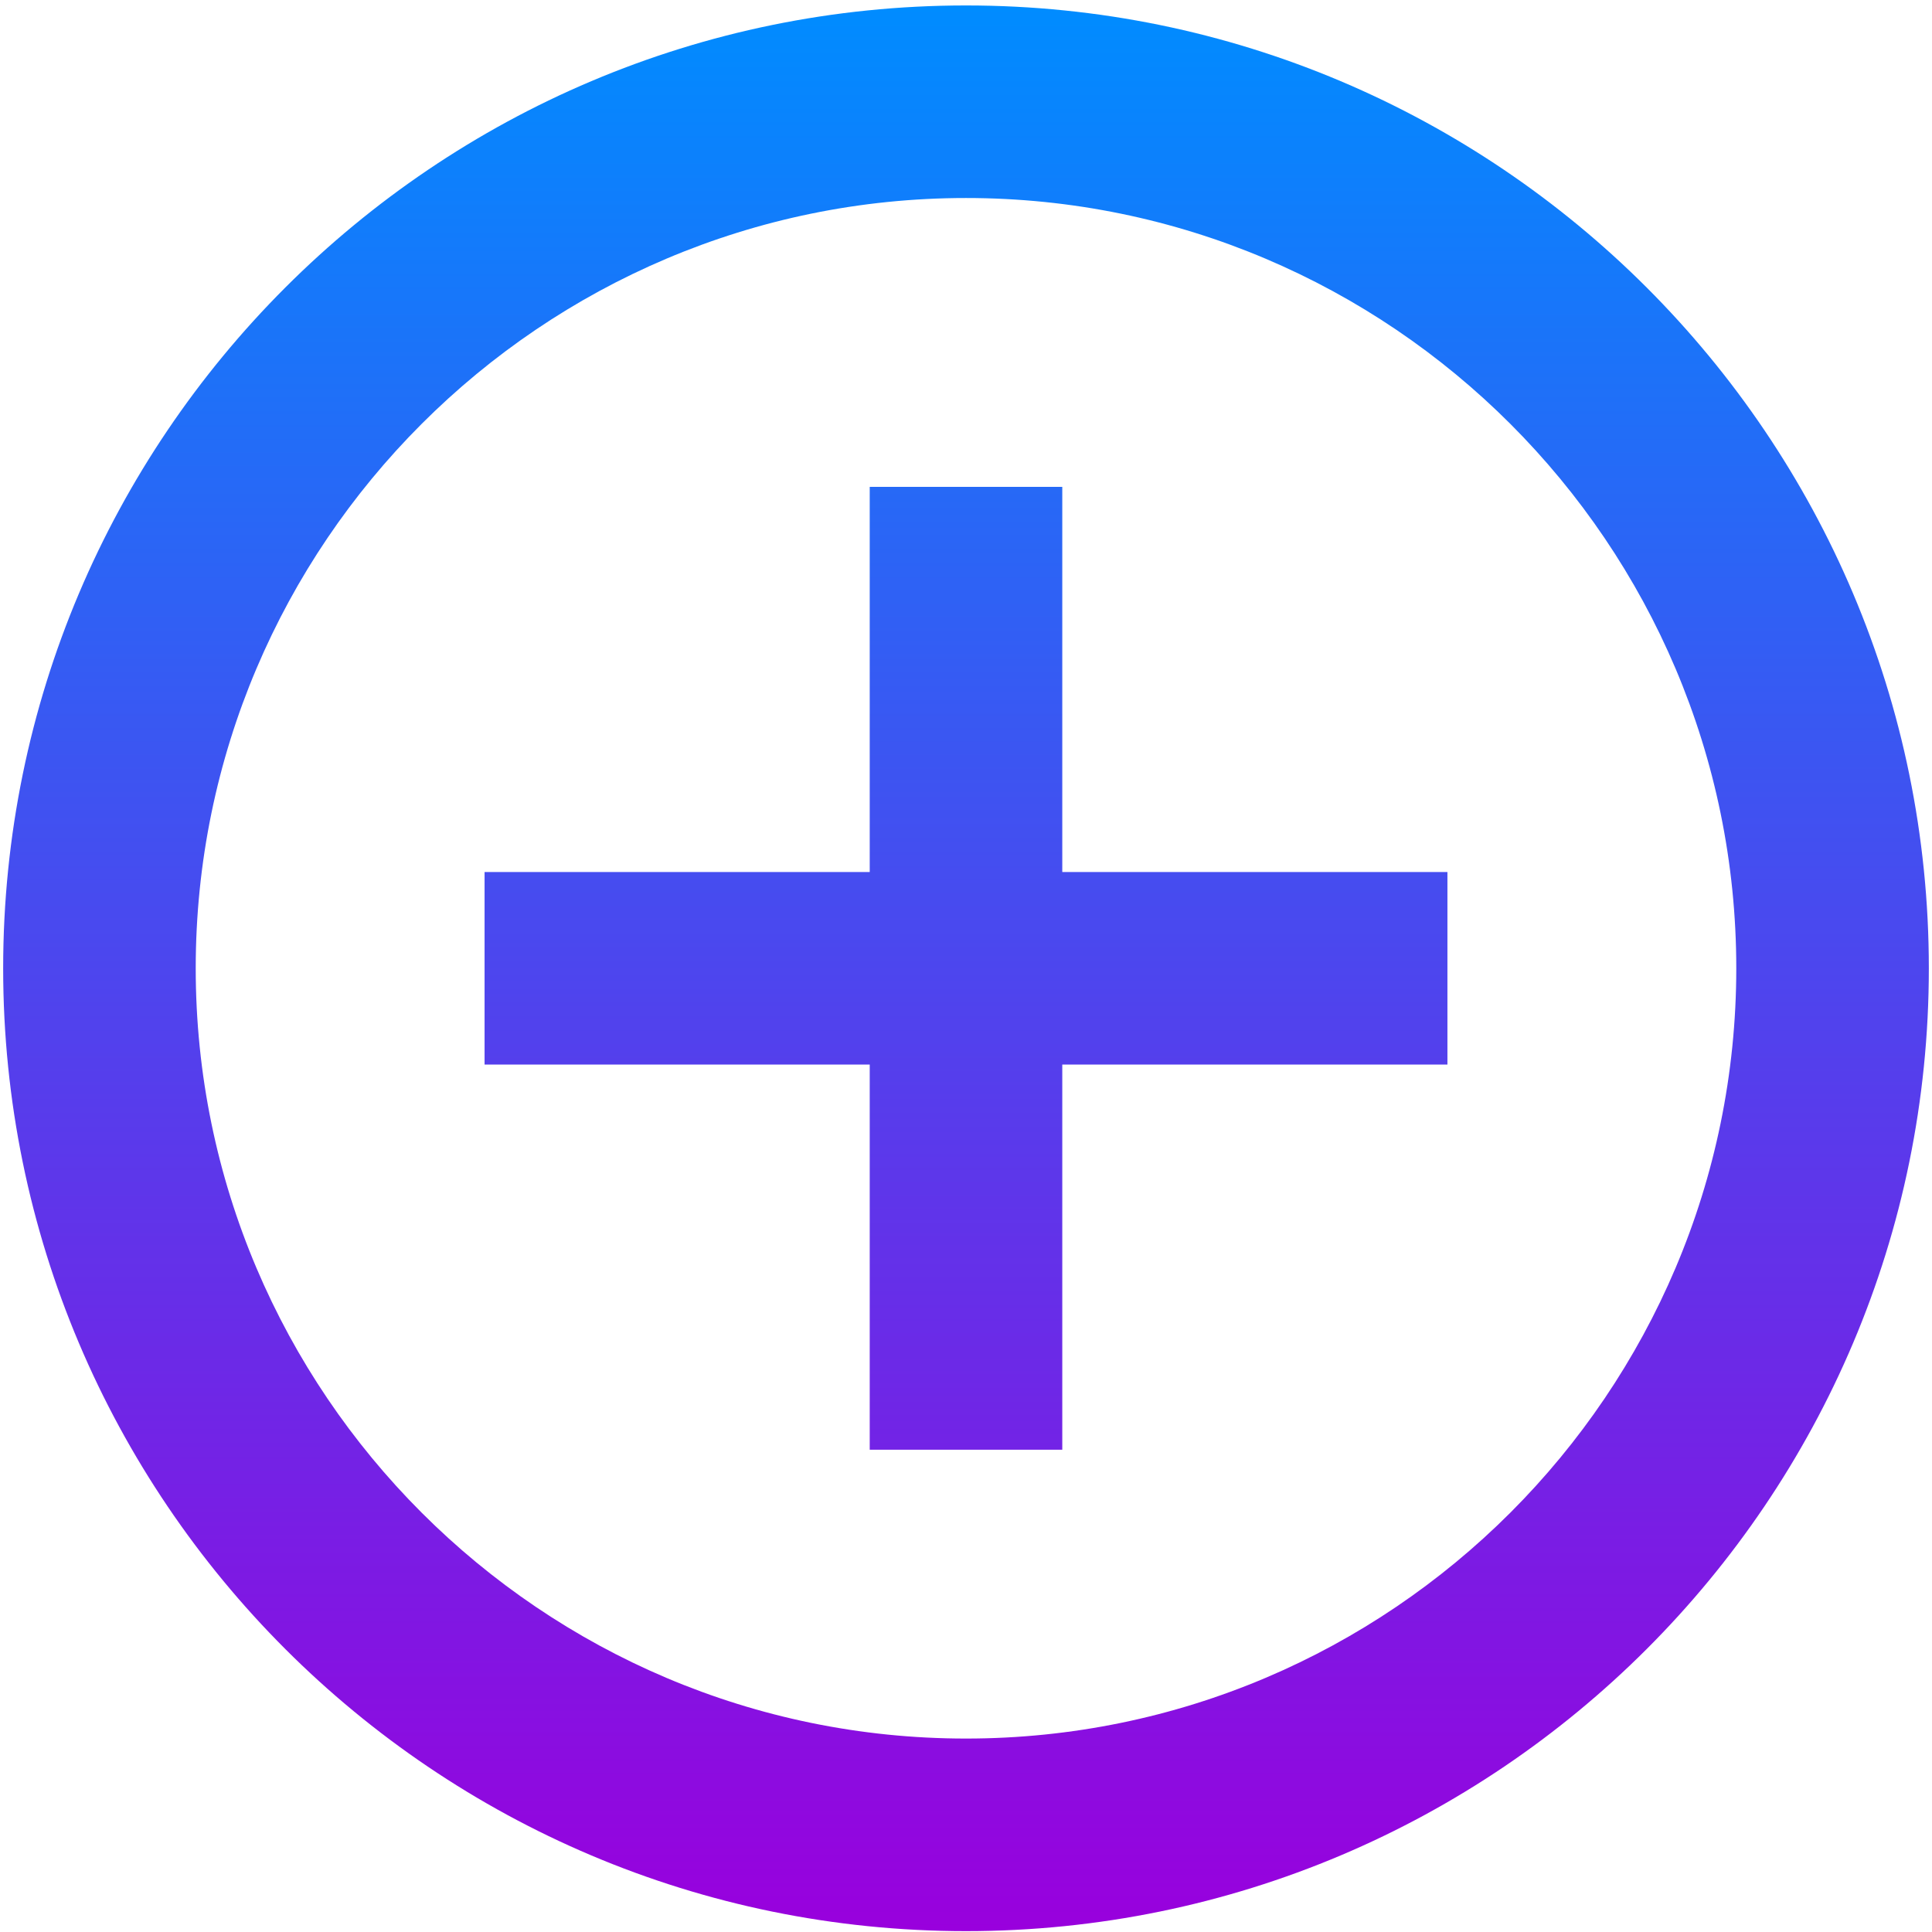 <svg width="102" height="102" viewBox="0 0 102 102" fill="none" xmlns="http://www.w3.org/2000/svg">
<path d="M56.083 25.704H45.917V46.038H25.583V56.204H45.917V76.537H56.083V56.204H76.417V46.038H56.083V25.704ZM51 0.288C22.94 0.288 0.167 23.061 0.167 51.121C0.167 79.181 22.94 101.954 51 101.954C79.06 101.954 101.833 79.181 101.833 51.121C101.833 23.061 79.06 0.288 51 0.288ZM51 91.787C28.583 91.787 10.333 73.538 10.333 51.121C10.333 28.703 28.583 10.454 51 10.454C73.418 10.454 91.667 28.703 91.667 51.121C91.667 73.538 73.418 91.787 51 91.787Z" fill="url(#paint0_linear_56_1852)"/>
<defs>
<linearGradient id="paint0_linear_56_1852" x1="51" y1="0.288" x2="51" y2="101.954" gradientUnits="userSpaceOnUse">
<stop stop-color="#008CFF"/>
<stop offset="1" stop-color="#9900DD"/>
</linearGradient>
</defs>
</svg>
